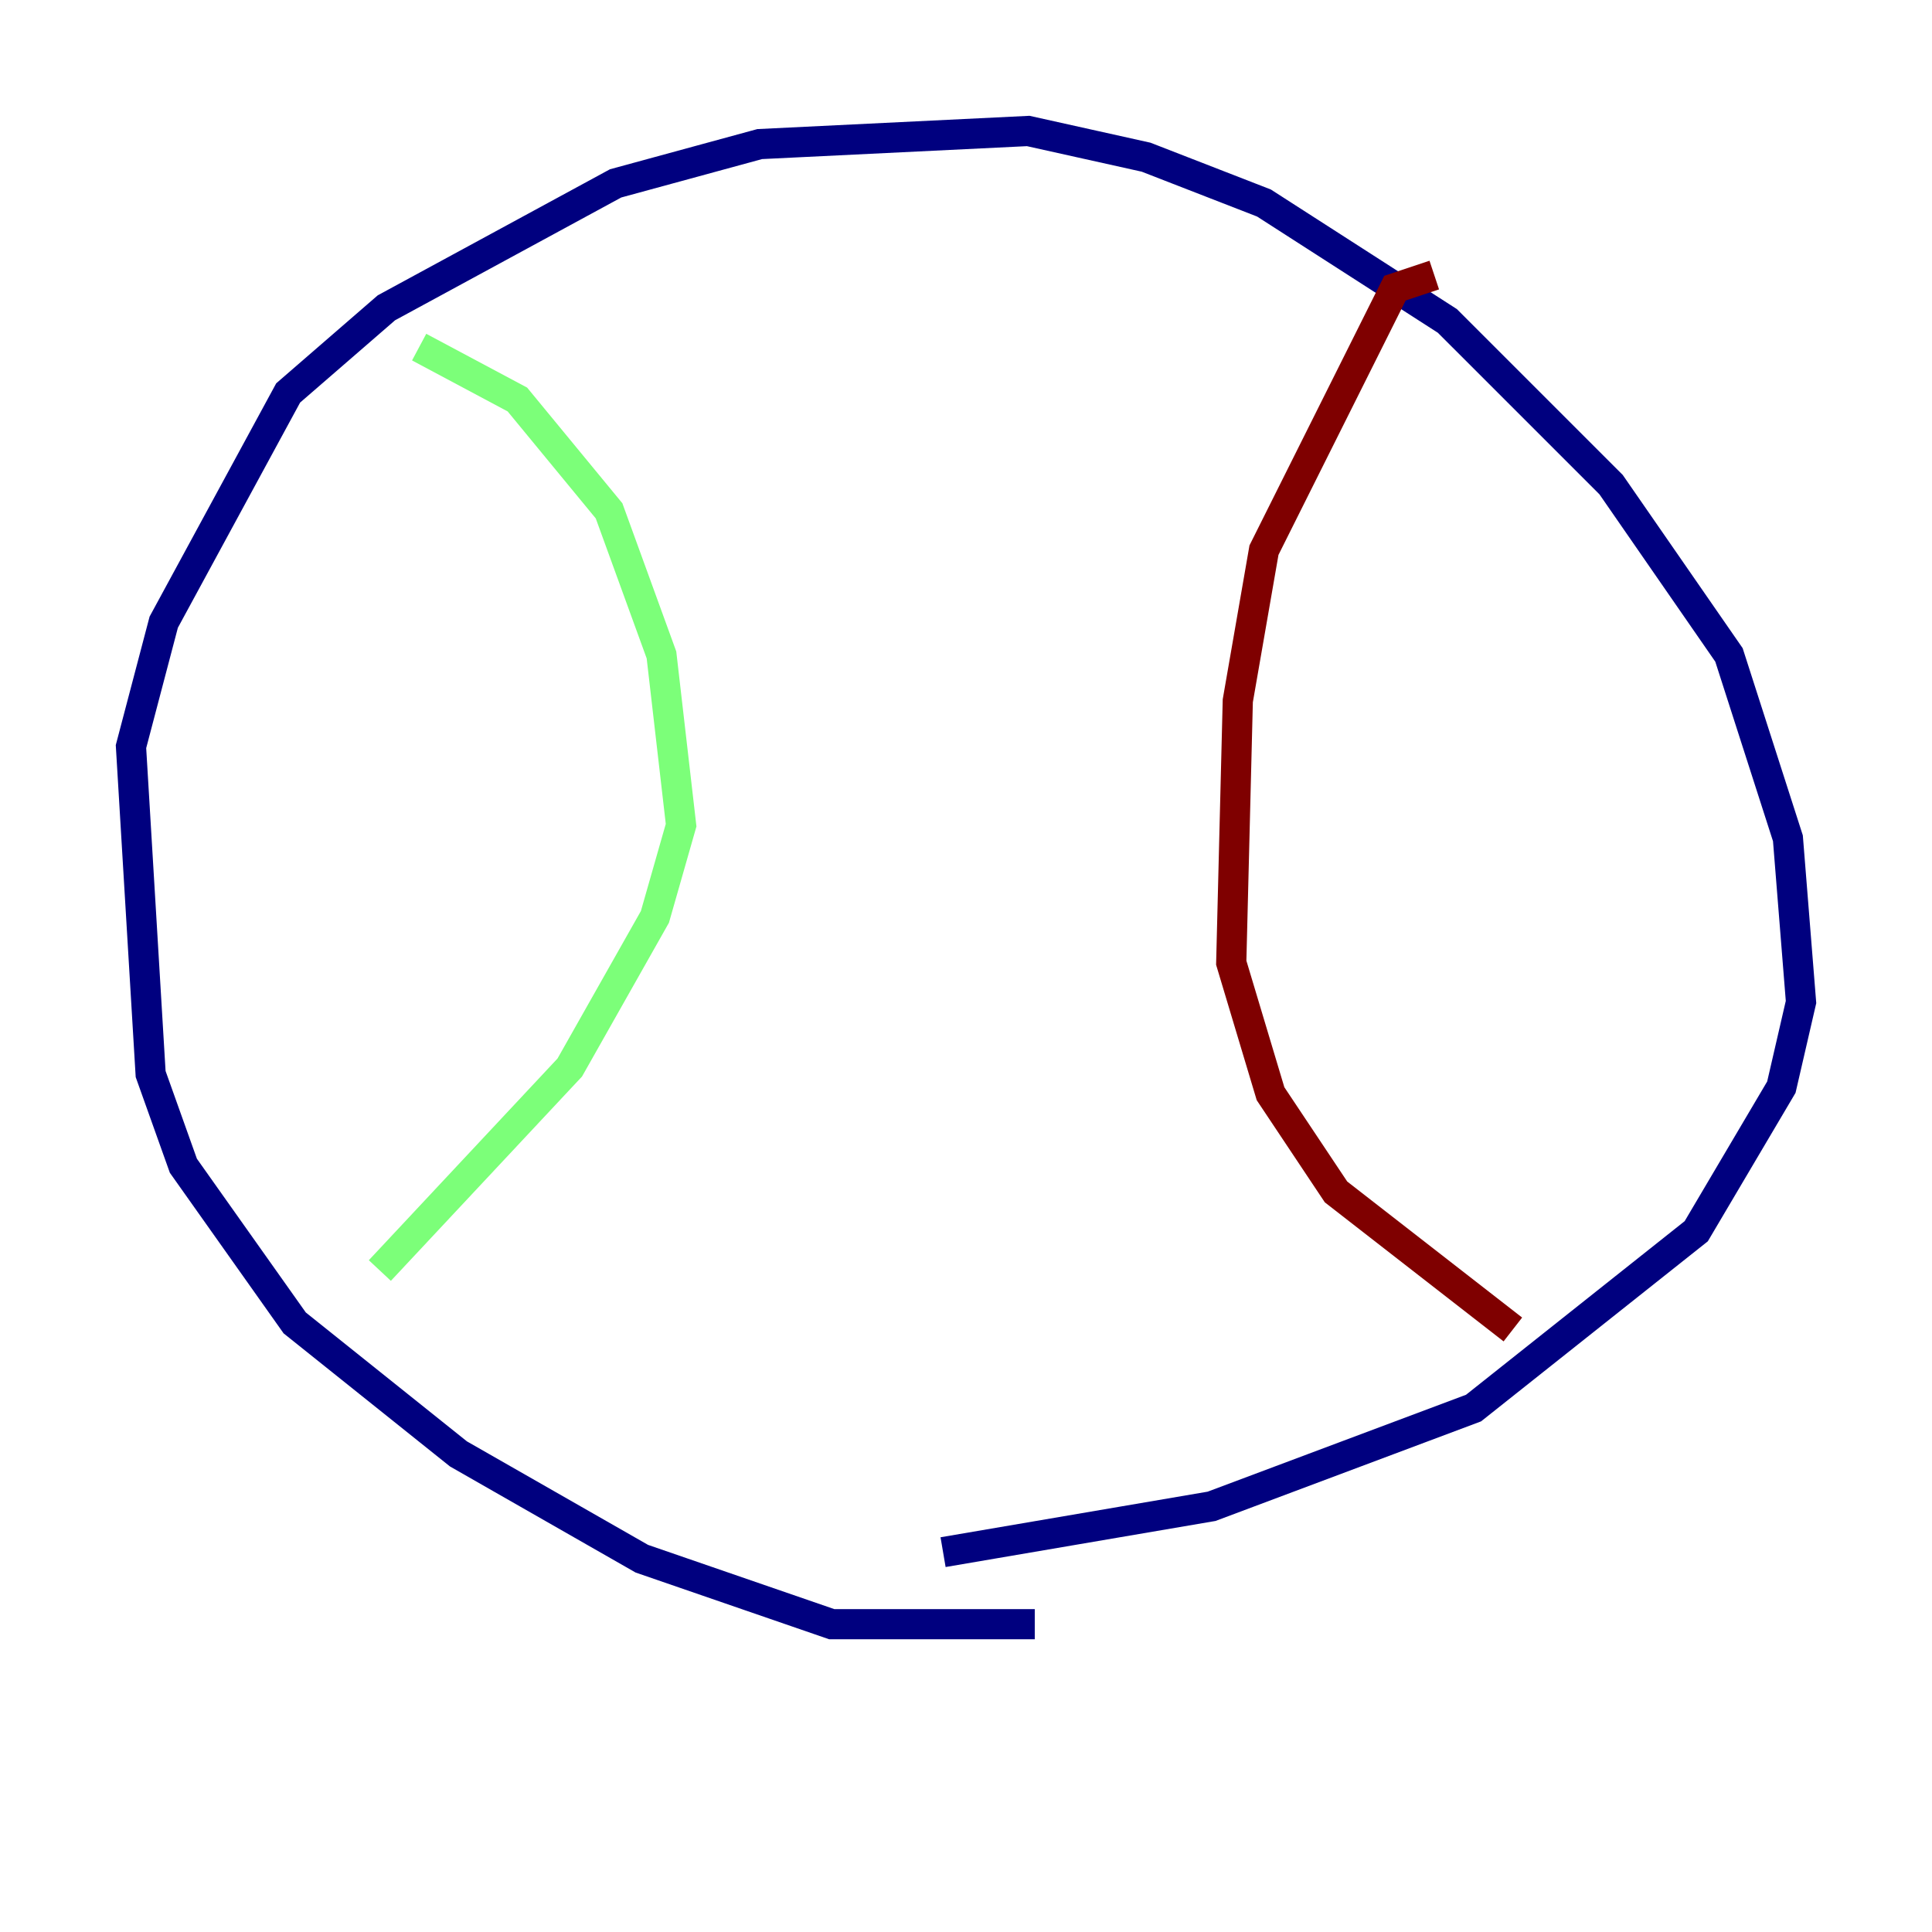 <?xml version="1.0" encoding="utf-8" ?>
<svg baseProfile="tiny" height="128" version="1.2" viewBox="0,0,128,128" width="128" xmlns="http://www.w3.org/2000/svg" xmlns:ev="http://www.w3.org/2001/xml-events" xmlns:xlink="http://www.w3.org/1999/xlink"><defs /><polyline fill="none" points="68.556,107.607 55.105,107.607 42.522,103.268 30.373,96.325 19.525,87.647 12.149,77.234 9.98,71.159 8.678,49.464 10.848,41.22 19.091,26.034 25.6,20.393 40.786,12.149 50.332,9.546 68.122,8.678 75.932,10.414 83.742,13.451 95.891,21.261 106.739,32.108 114.549,43.39 118.454,55.539 119.322,66.386 118.02,72.027 112.38,81.573 97.627,93.288 80.271,99.797 62.481,102.834" stroke="#00007f" stroke-width="2" /><polyline fill="none" points="27.77,22.997 34.278,26.468 40.352,33.844 43.824,43.39 45.125,54.671 43.39,60.746 37.749,70.725 25.166,84.176" stroke="#7cff79" stroke-width="2" /><polyline fill="none" points="95.024,18.224 92.42,19.091 83.742,36.447 82.007,46.427 81.573,63.783 84.176,72.461 88.515,78.969 100.231,88.081" stroke="#7f0000" stroke-width="2" /></svg>